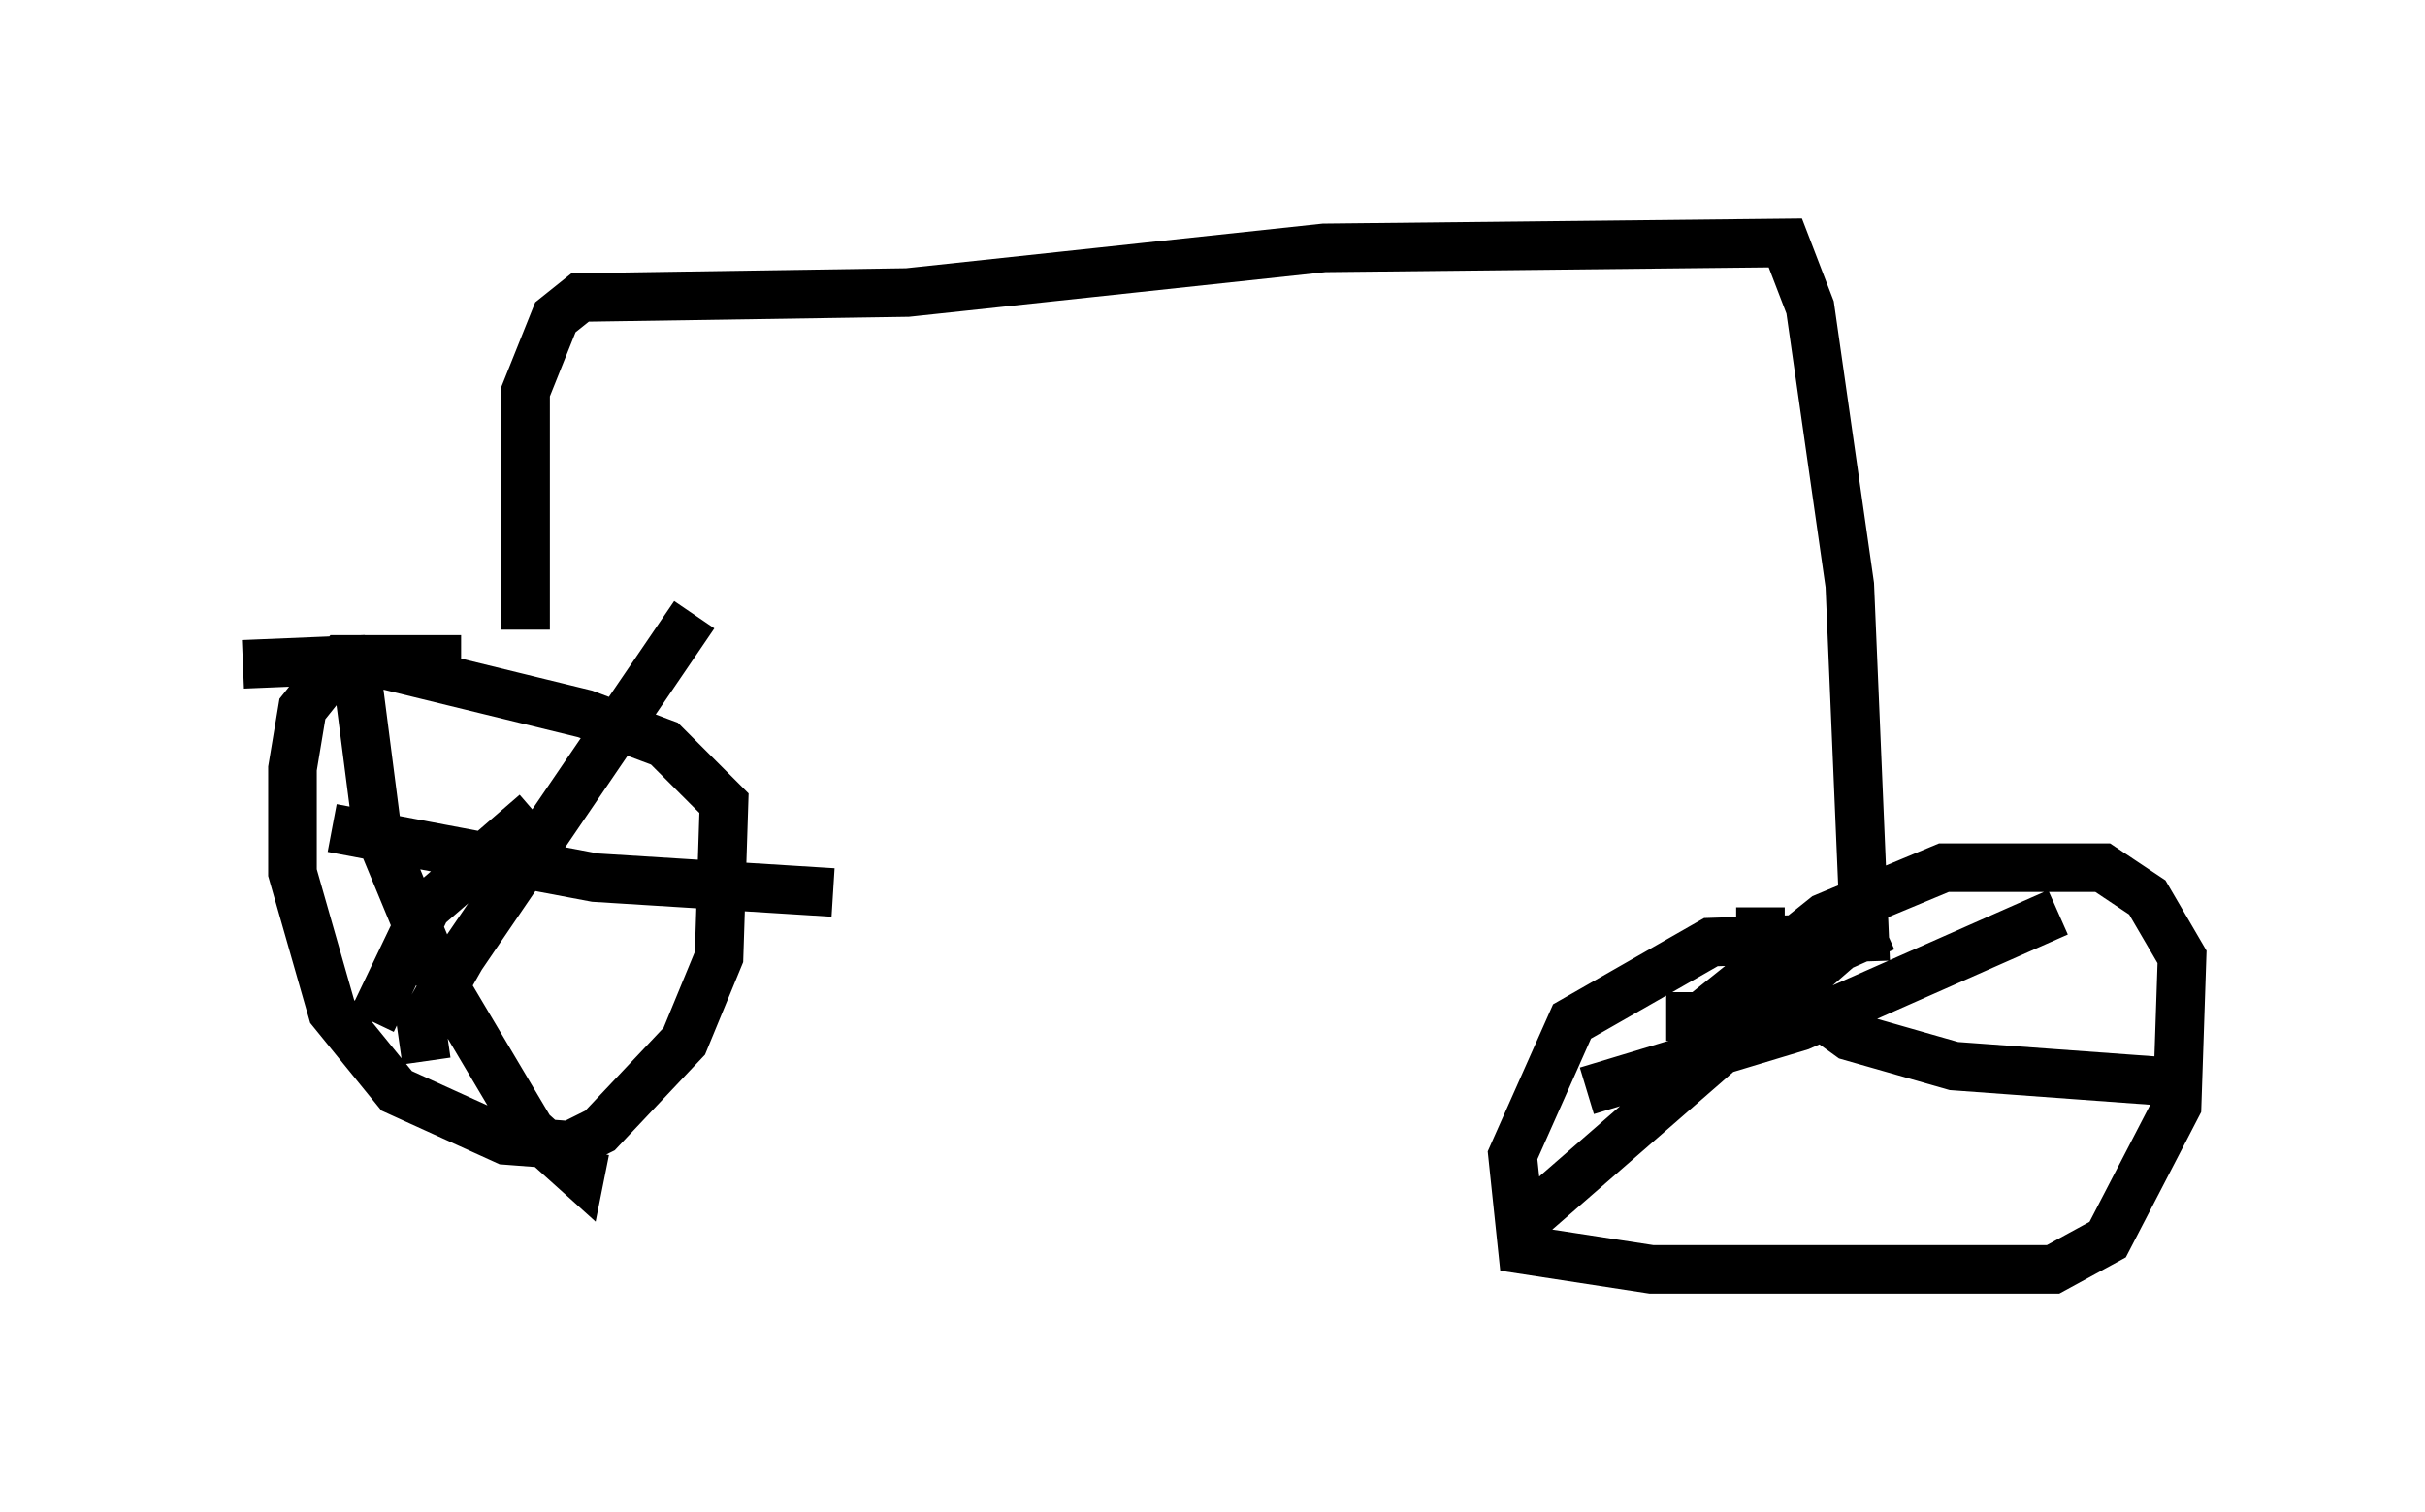 <?xml version="1.0" encoding="utf-8" ?>
<svg baseProfile="full" height="31.131" version="1.1" width="49.915" xmlns="http://www.w3.org/2000/svg" xmlns:ev="http://www.w3.org/2001/xml-events" xmlns:xlink="http://www.w3.org/1999/xlink"><defs /><rect fill="white" height="31.131" width="49.915" x="0" y="0" /><path d="M11.329, 14.902 m-1.838, -1.327 l-2.45, 0.0 -0.817, 1.021 l-0.204, 1.225 0.0, 2.144 l0.817, 2.858 1.327, 1.633 l2.246, 1.021 1.327, 0.102 l0.613, -0.306 1.735, -1.838 l0.715, -1.735 0.102, -3.165 l-1.225, -1.225 -1.633, -0.613 l-4.594, -1.123 -2.45, 0.102 m3.777, 8.167 l-0.102, -0.715 0.817, -1.429 l4.798, -7.044 m-6.942, 1.225 l0.408, 3.165 1.225, 2.96 l1.94, 3.267 1.021, 0.919 l0.102, -0.51 m-1.021, -6.942 l-2.246, 1.94 -1.123, 2.348 m-0.817, -3.981 l5.41, 1.021 4.9, 0.306 m-6.329, -5.41 l0.0, -4.9 0.613, -1.531 l0.51, -0.408 6.738, -0.102 l8.575, -0.919 9.494, -0.102 l0.51, 1.327 0.817, 5.717 l0.306, 7.248 -3.165, 0.102 l-2.858, 1.633 -1.225, 2.756 l0.204, 1.94 2.654, 0.408 l8.269, 0.0 1.123, -0.613 l1.429, -2.756 0.102, -3.063 l-0.715, -1.225 -0.919, -0.613 l-3.267, 0.0 -2.45, 1.021 l-2.552, 2.042 -0.715, 0.0 m-2.756, 4.083 l6.329, -5.513 0.919, -0.408 m-2.552, -0.408 l0.0, 1.327 1.838, 1.327 l2.144, 0.613 4.185, 0.306 m-2.042, -3.471 l-5.308, 2.348 -4.39, 1.327 " fill="none" stroke="black" stroke-width="1" /></svg>